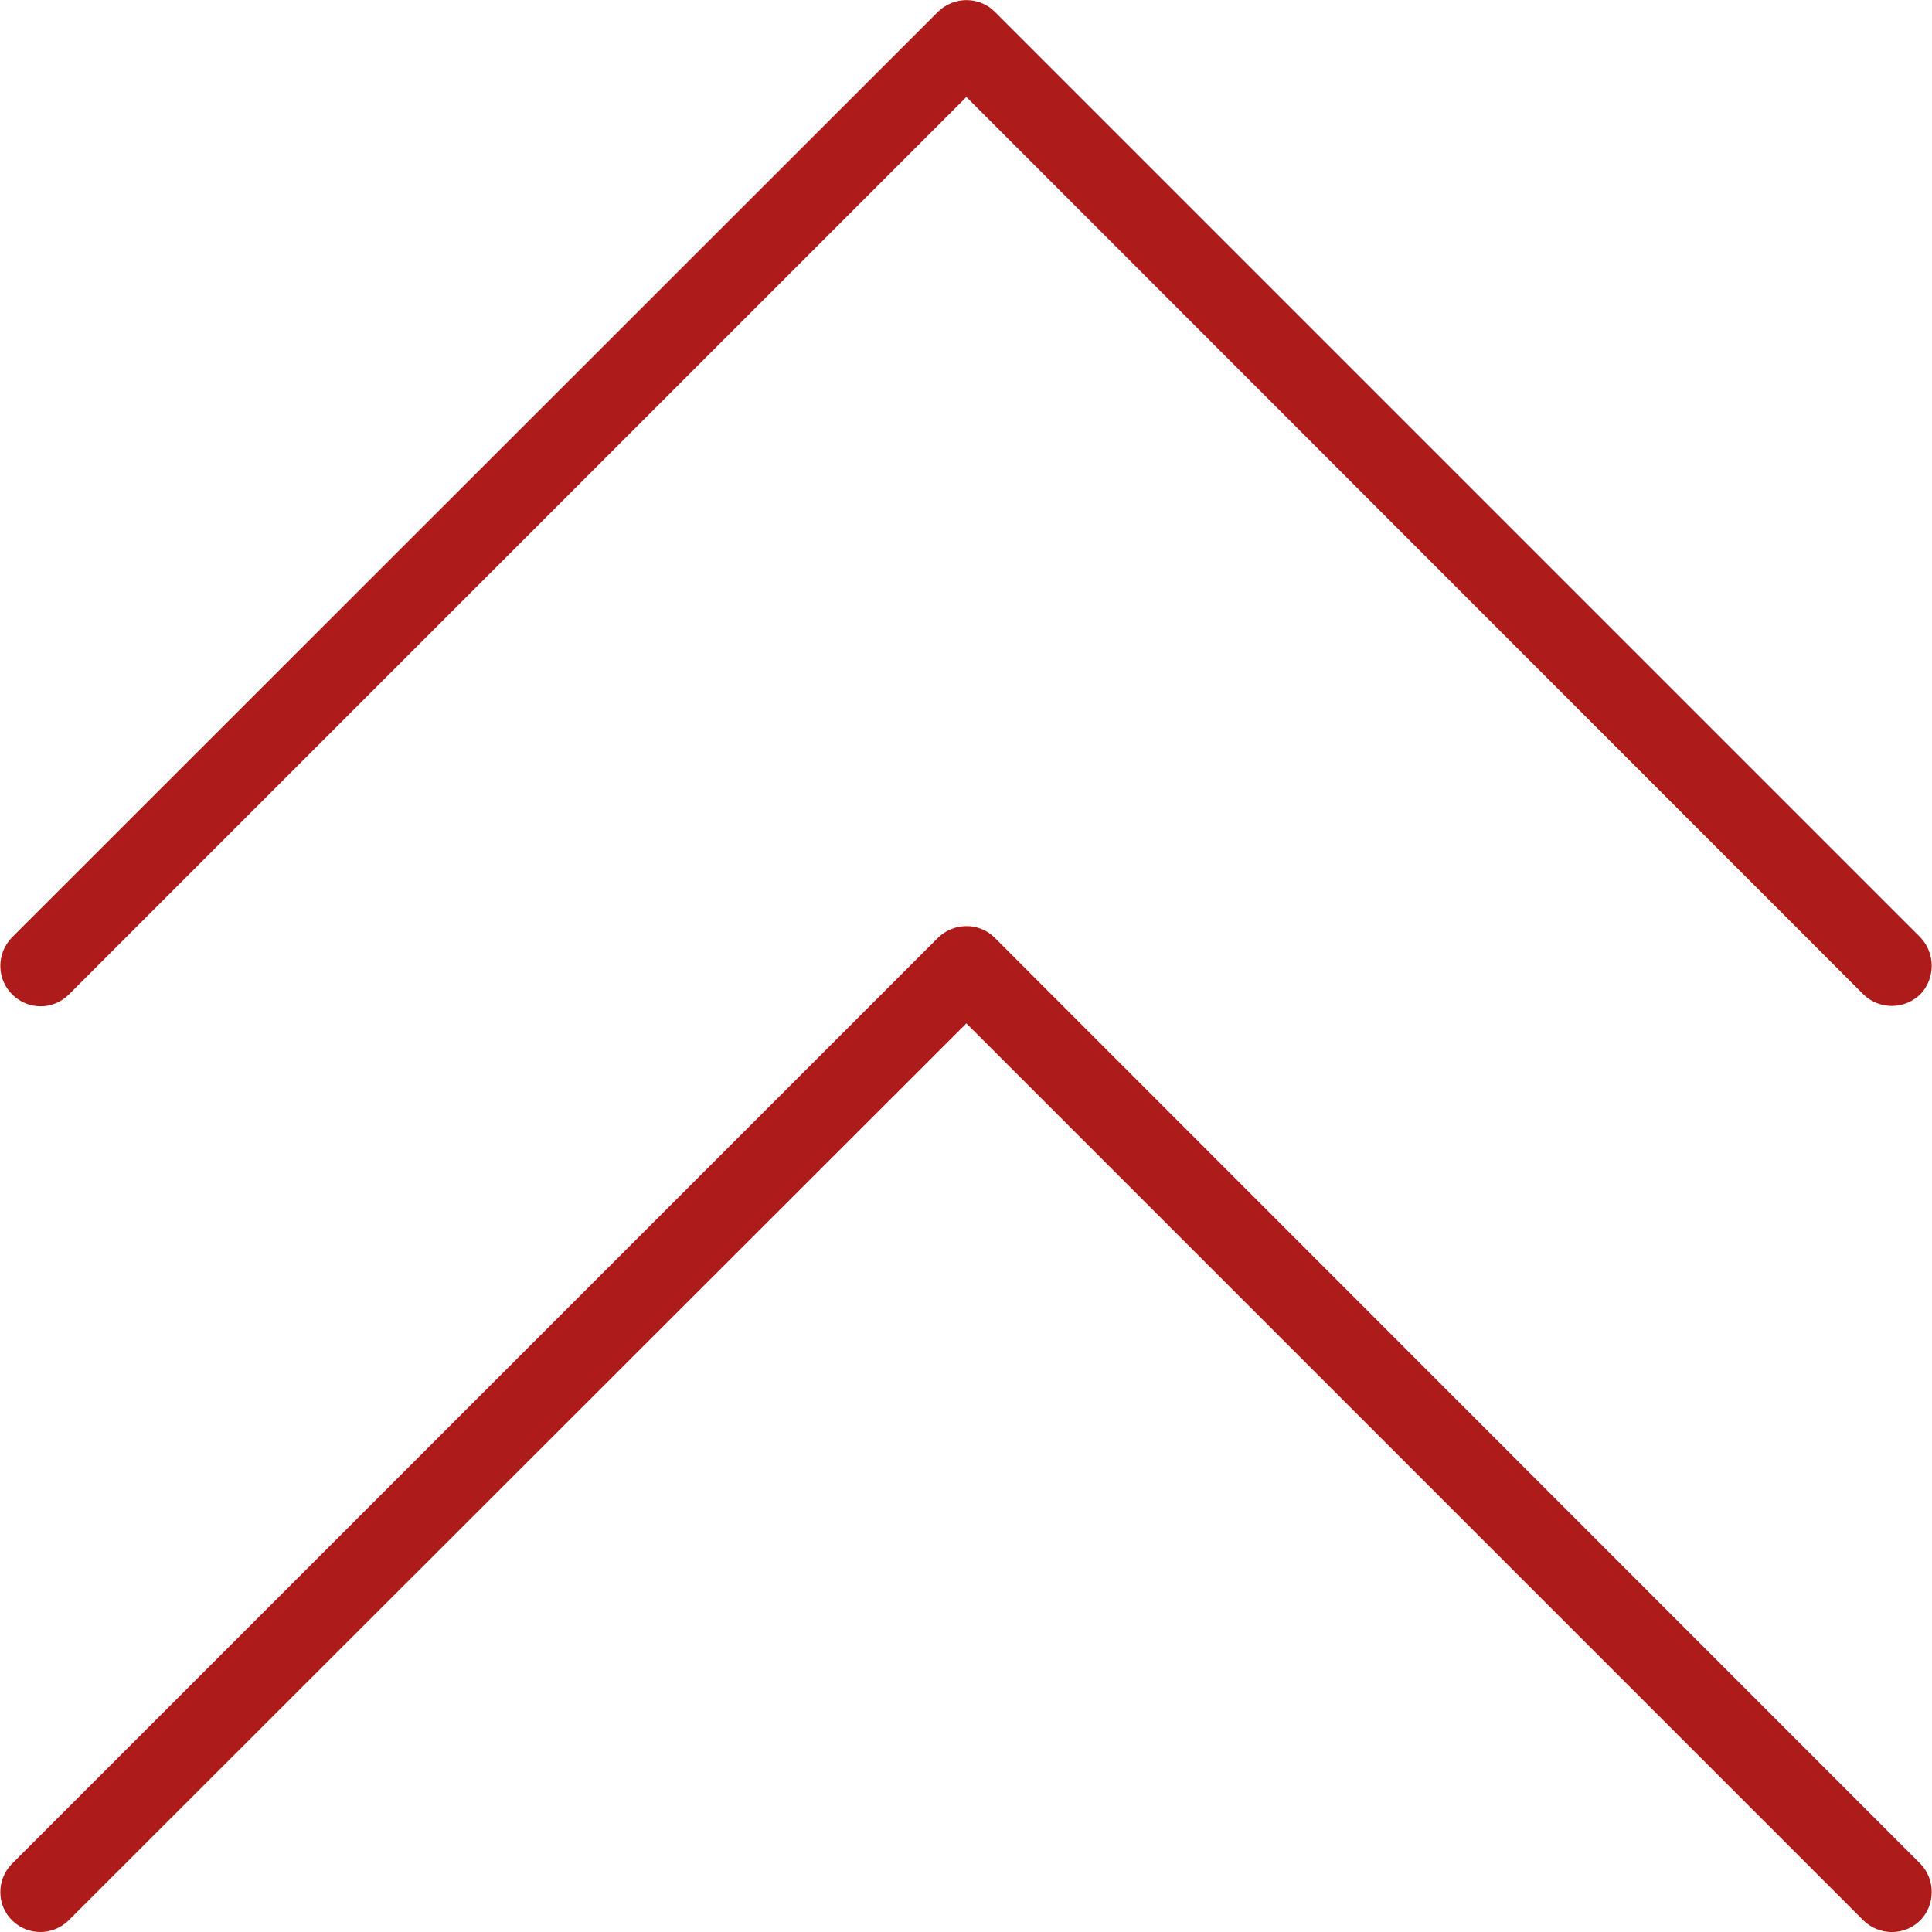<?xml version="1.0" encoding="UTF-8"?>
<svg xmlns="http://www.w3.org/2000/svg" xmlns:xlink="http://www.w3.org/1999/xlink" width="20px" height="20px" viewBox="0 0 20 20" version="1.1">
<g id="surface1">
<path style=" stroke:none;fill-rule:nonzero;fill:#AD1B1B;fill-opacity:1;" d="M 10.297 9.707 C 10.137 9.547 9.875 9.547 9.711 9.707 L 0.121 19.297 C -0.039 19.461 -0.035 19.727 0.129 19.883 C 0.289 20.039 0.543 20.039 0.707 19.883 L 10.004 10.594 L 19.293 19.883 C 19.461 20.043 19.723 20.039 19.883 19.875 C 20.035 19.715 20.035 19.457 19.883 19.297 Z M 10.297 9.707 "/>
<path style=" stroke:none;fill-rule:nonzero;fill:#AD1B1B;fill-opacity:1;" d="M 0.711 10.297 L 10.004 1.004 L 19.293 10.297 C 19.461 10.457 19.723 10.449 19.883 10.289 C 20.035 10.125 20.035 9.871 19.883 9.707 L 10.297 0.121 C 10.137 -0.039 9.875 -0.039 9.711 0.121 L 0.121 9.707 C -0.039 9.875 -0.035 10.137 0.129 10.297 C 0.293 10.457 0.547 10.457 0.711 10.297 Z M 0.711 10.297 "/>
</g>
</svg>
